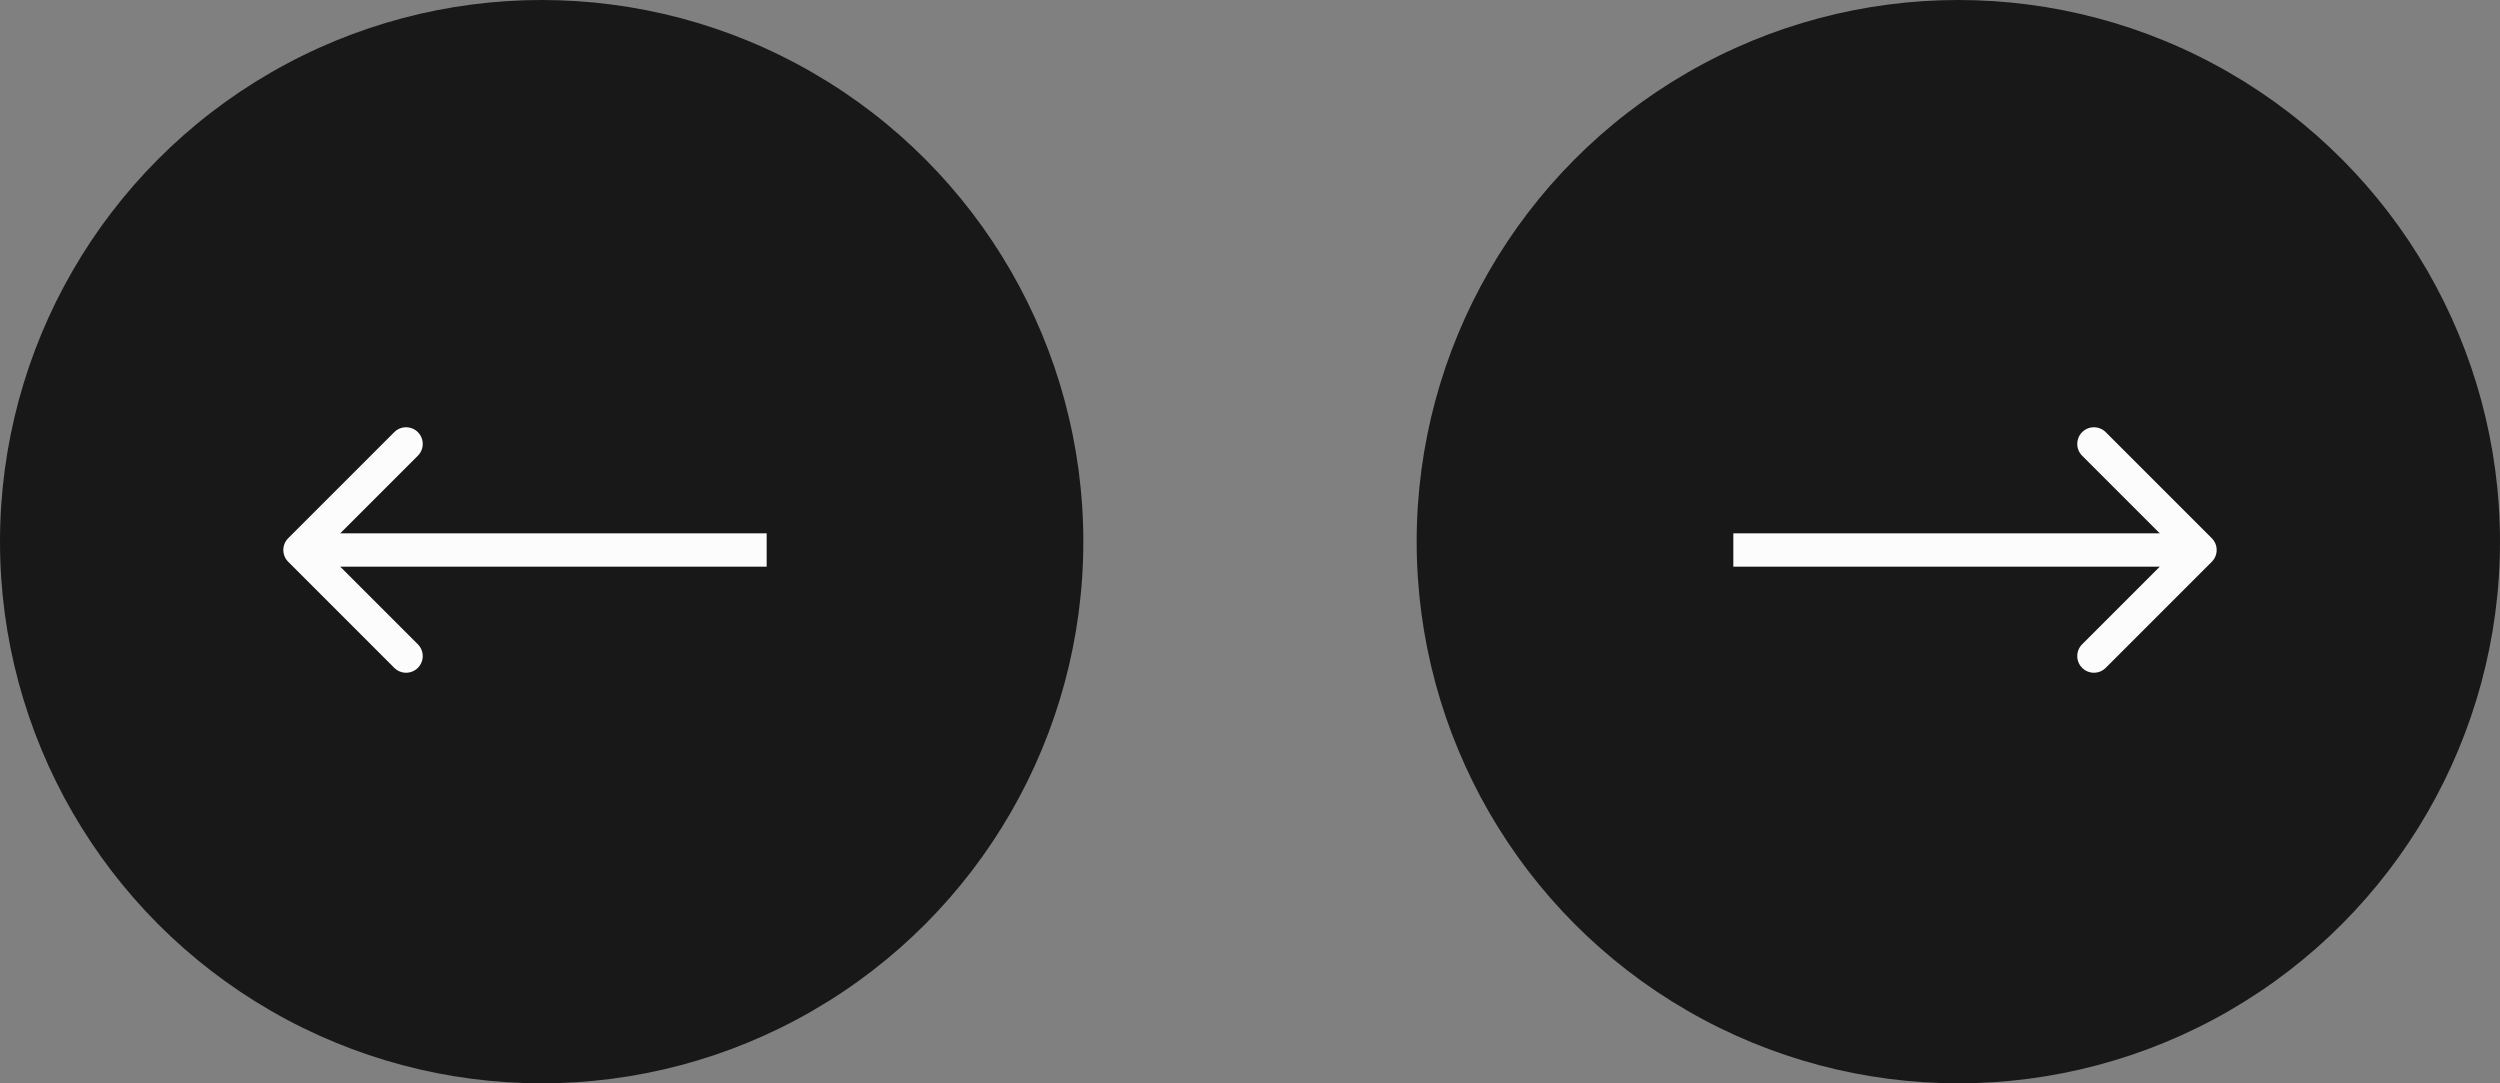 <svg width="150" height="65" viewBox="0 0 150 65" fill="none" xmlns="http://www.w3.org/2000/svg">
<rect x="0" y="0" width="150" height="65" fill="#808080" stroke="none"/>
<circle cx="32.5" cy="32.5" r="32.5" fill="#181818"/>
<path d="M17.293 33.707C16.902 33.317 16.902 32.683 17.293 32.293L23.657 25.929C24.047 25.538 24.68 25.538 25.071 25.929C25.462 26.32 25.462 26.953 25.071 27.343L19.414 33L25.071 38.657C25.462 39.047 25.462 39.681 25.071 40.071C24.68 40.462 24.047 40.462 23.657 40.071L17.293 33.707ZM46 34L18 34L18 32L46 32L46 34Z" fill="#FCFCFC"/>
<circle cx="117.5" cy="32.5" r="32.5" fill="#181818"/>
<path d="M132.707 33.707C133.098 33.317 133.098 32.683 132.707 32.293L126.343 25.929C125.953 25.538 125.319 25.538 124.929 25.929C124.538 26.32 124.538 26.953 124.929 27.343L130.586 33L124.929 38.657C124.538 39.047 124.538 39.681 124.929 40.071C125.319 40.462 125.953 40.462 126.343 40.071L132.707 33.707ZM104 34L132 34L132 32L104 32L104 34Z" fill="#FCFCFC"/>
</svg>

